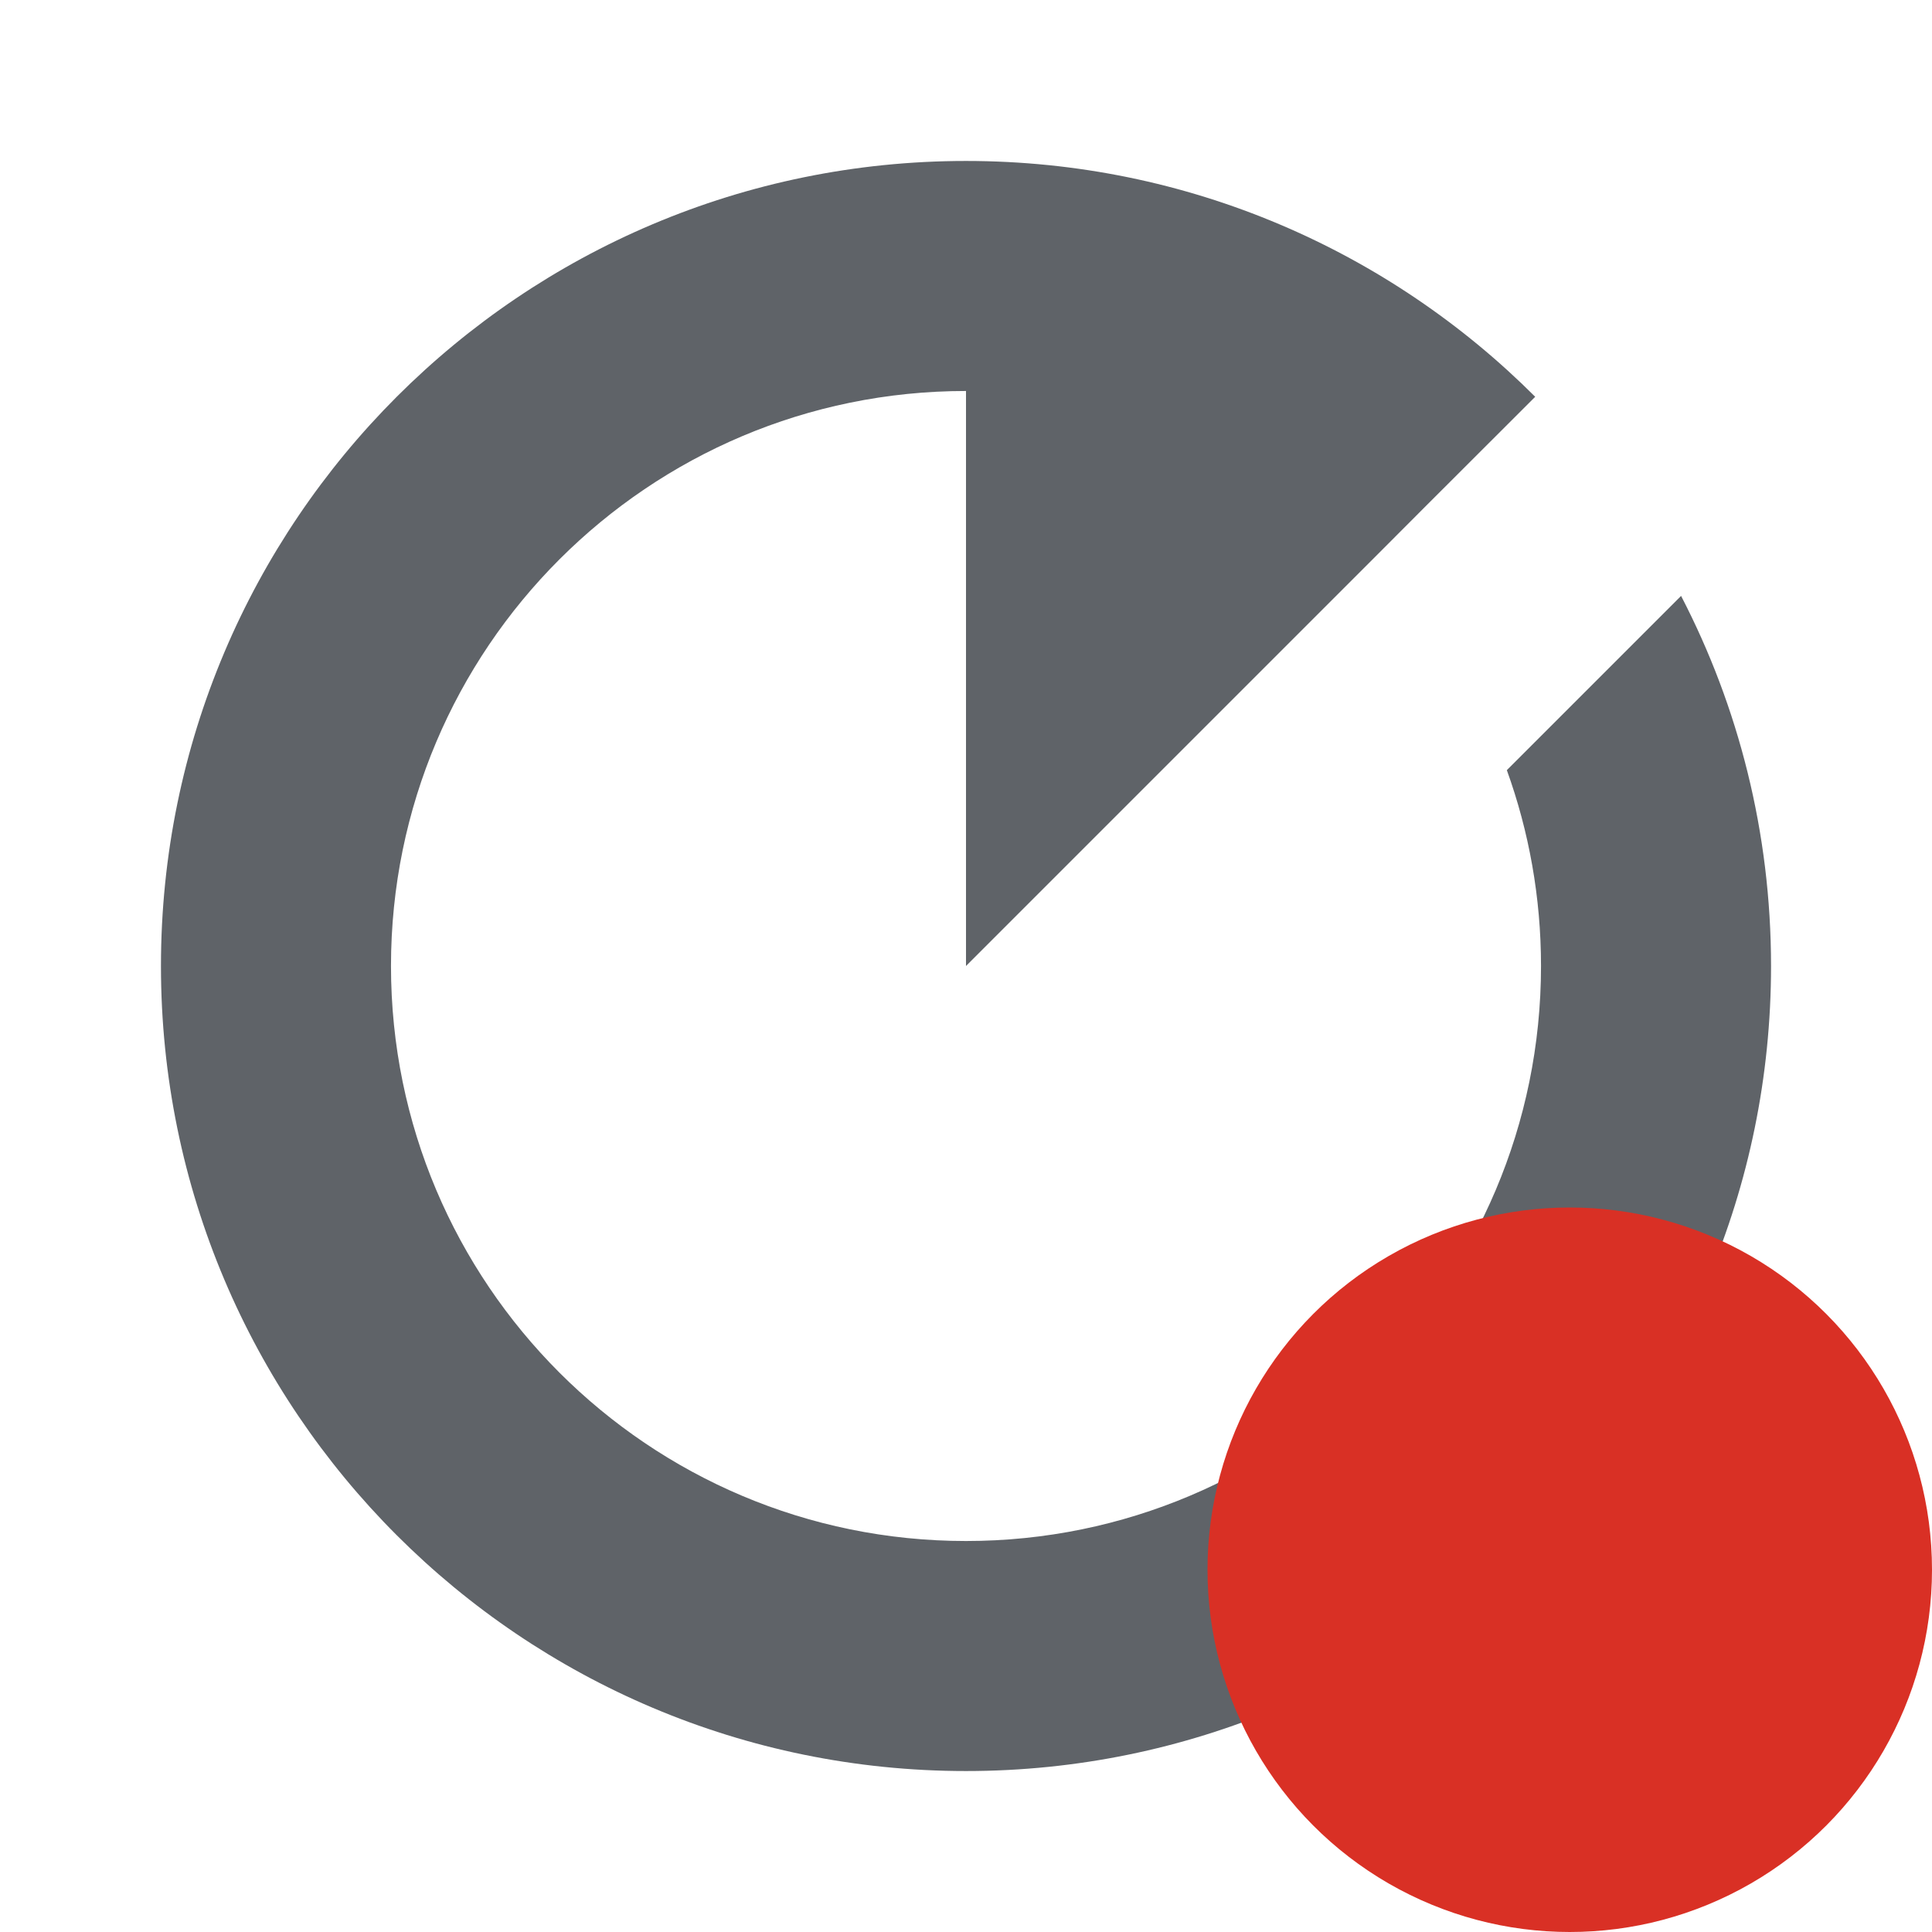<svg width="16" height="16" viewBox="0 0 16 16" fill="none" xmlns="http://www.w3.org/2000/svg">
<path fill-rule="evenodd" clip-rule="evenodd" d="M12.762 8C12.762 7.431 12.662 6.885 12.479 6.378L13.922 4.935C14.398 5.853 14.667 6.895 14.667 8C14.667 11.682 11.682 14.667 8 14.667C4.318 14.667 1.333 11.682 1.333 8C1.333 4.318 4.318 1.333 8 1.333C9.841 1.333 11.508 2.08 12.714 3.286L11.809 4.19L11.367 4.633L8 8V3.238C8 3.238 8 3.238 8 3.238C5.37 3.238 3.238 5.37 3.238 8C3.238 10.63 5.37 12.762 8 12.762C10.63 12.762 12.762 10.63 12.762 8Z" fill="#5F6368"/>
<circle cx="13" cy="13" r="3" fill="#D93025"/>
</svg>
